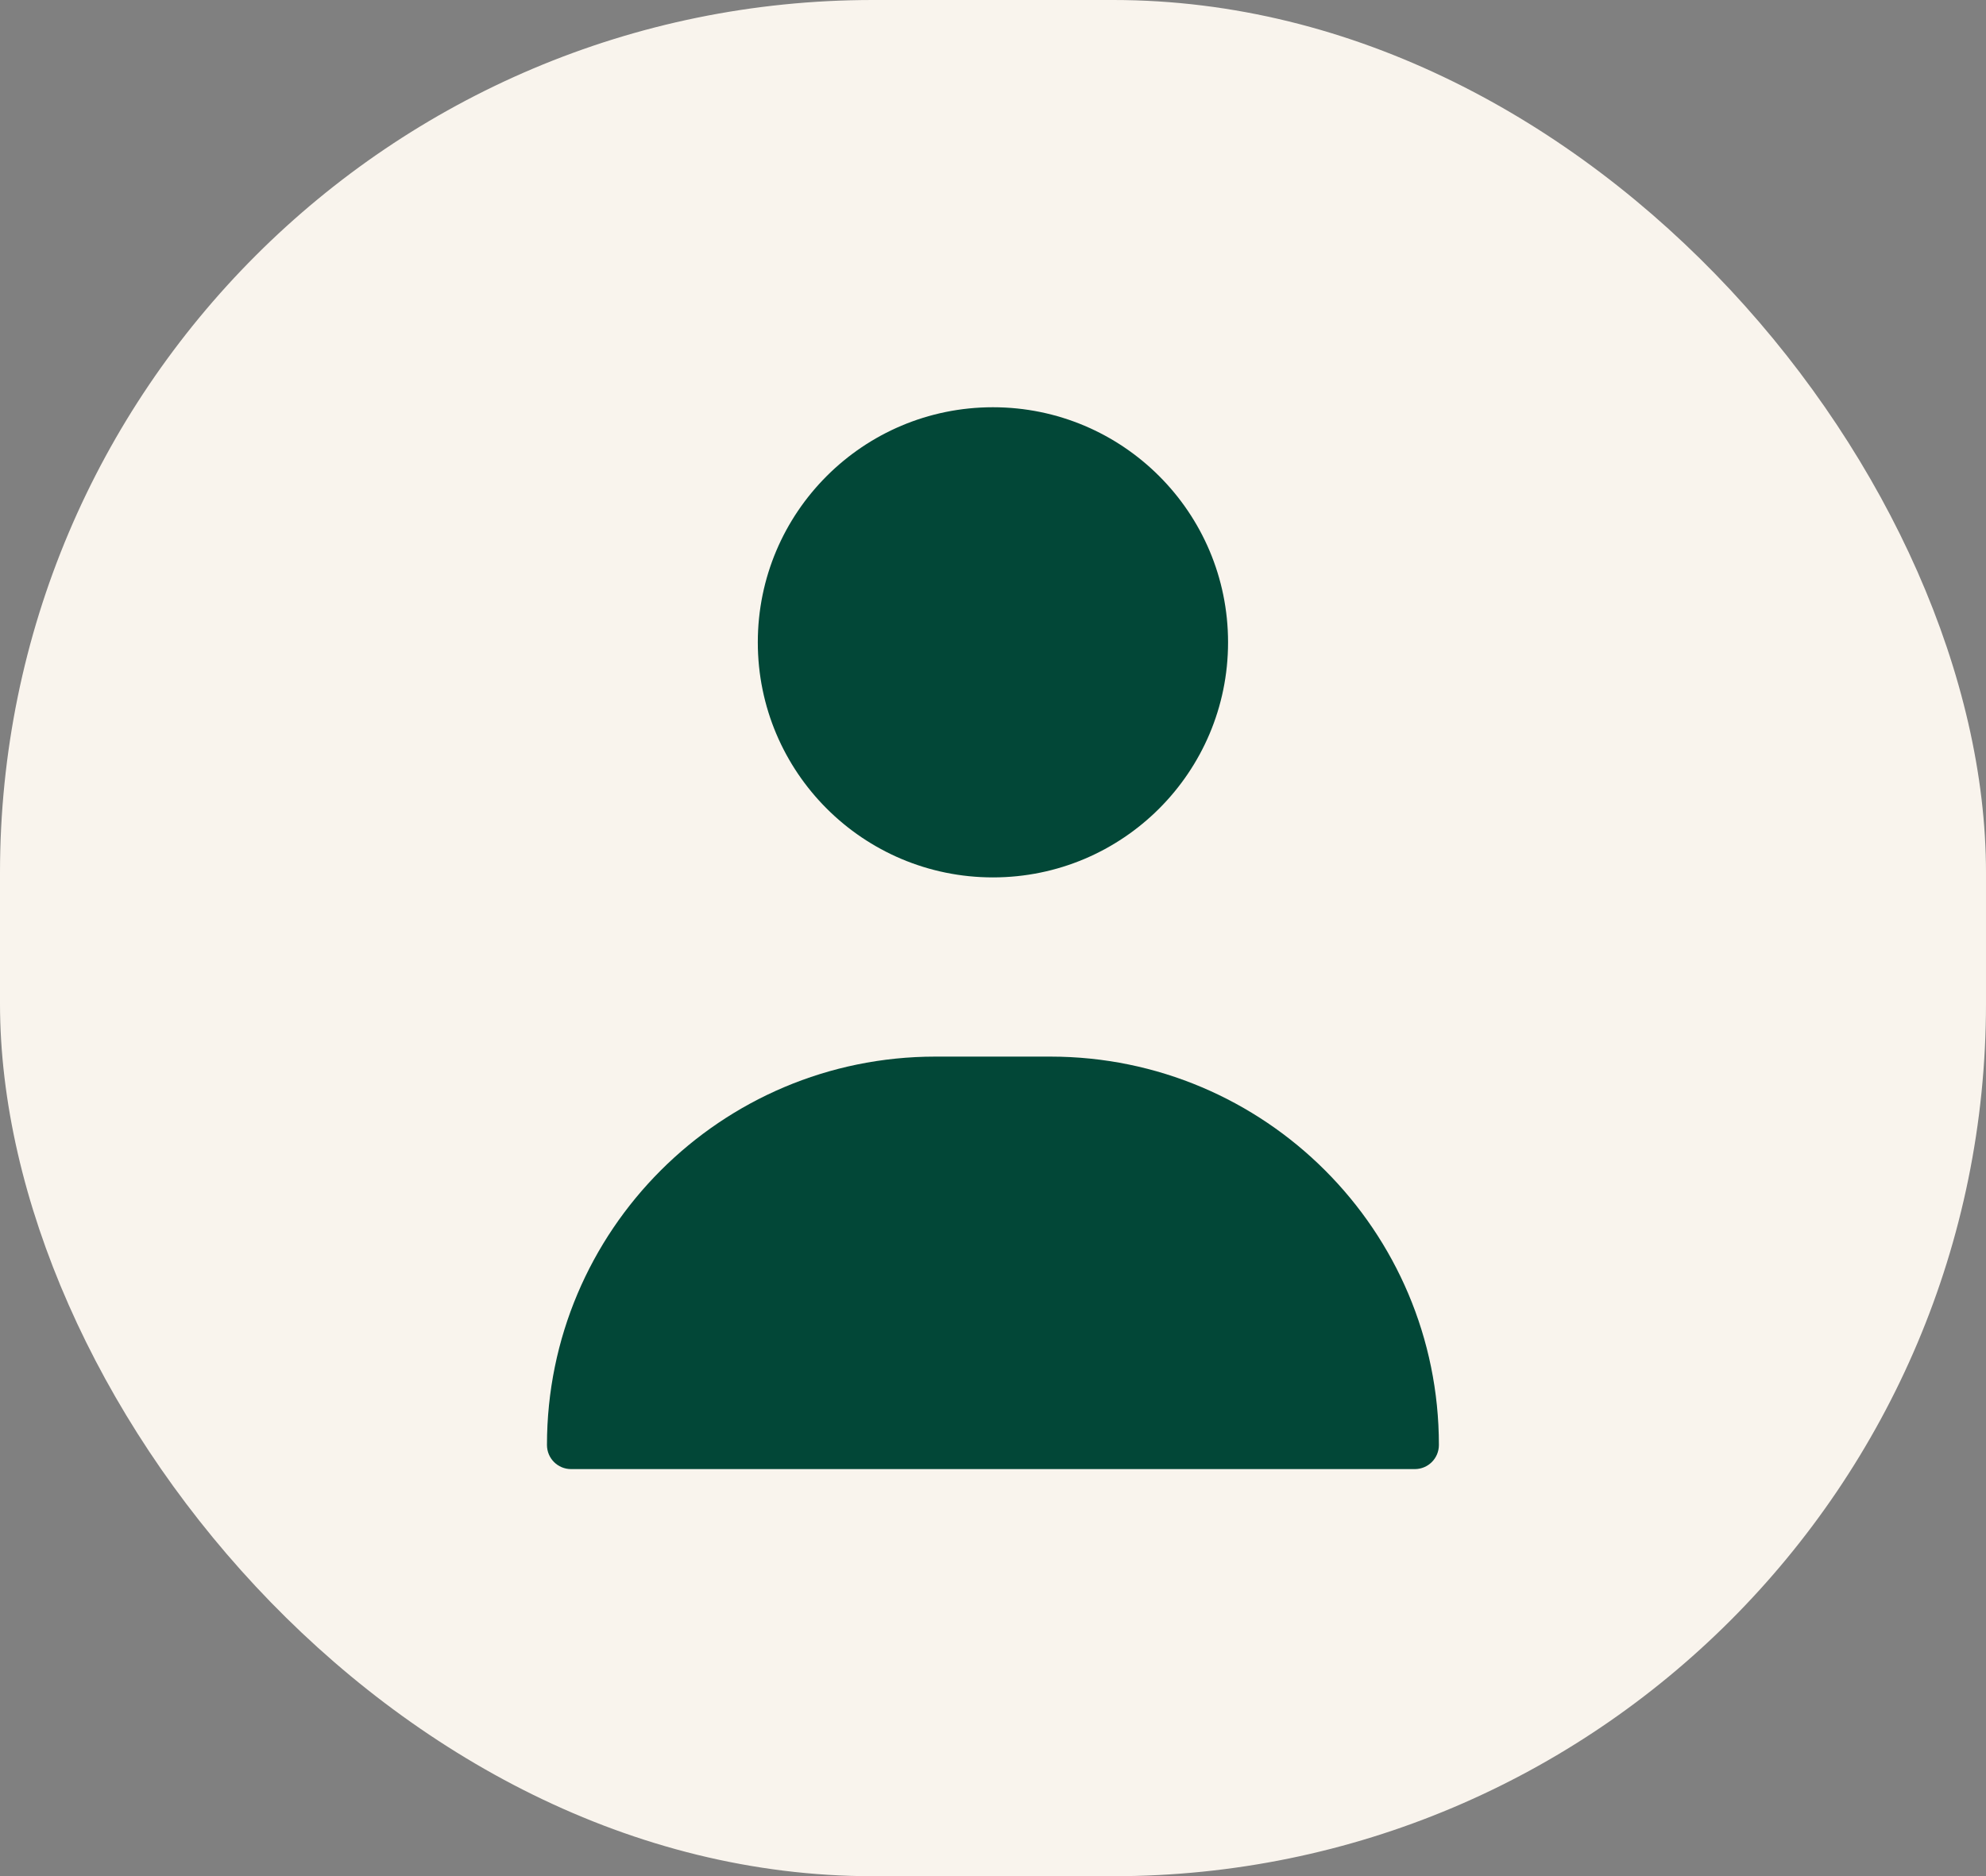<?xml version="1.0" encoding="UTF-8"?>
<svg id="b" data-name="圖層 2" xmlns="http://www.w3.org/2000/svg" width="143.93" height="136" viewBox="0 0 143.93 136">
  <rect x="0" y="0" width="143.93" height="136" fill="#808080" stroke="none"/>
  <g id="c" data-name="背景">
    <g>
      <rect x="0" y="0" width="143.93" height="136" rx="63.26" ry="63.26" style="fill: #f9f4ed;"/>
      <circle cx="71.96" cy="46.56" r="17.04" style="fill: #024737;"/>
      <path d="M67.79,76.59h8.34c15.54,0,28.15,12.61,28.15,28.15h0c0,.97-.78,1.75-1.75,1.75H41.39c-.97,0-1.75-.78-1.75-1.75h0c0-15.54,12.61-28.15,28.15-28.15Z" style="fill: #024737;"/>
    </g>
  </g>
</svg>